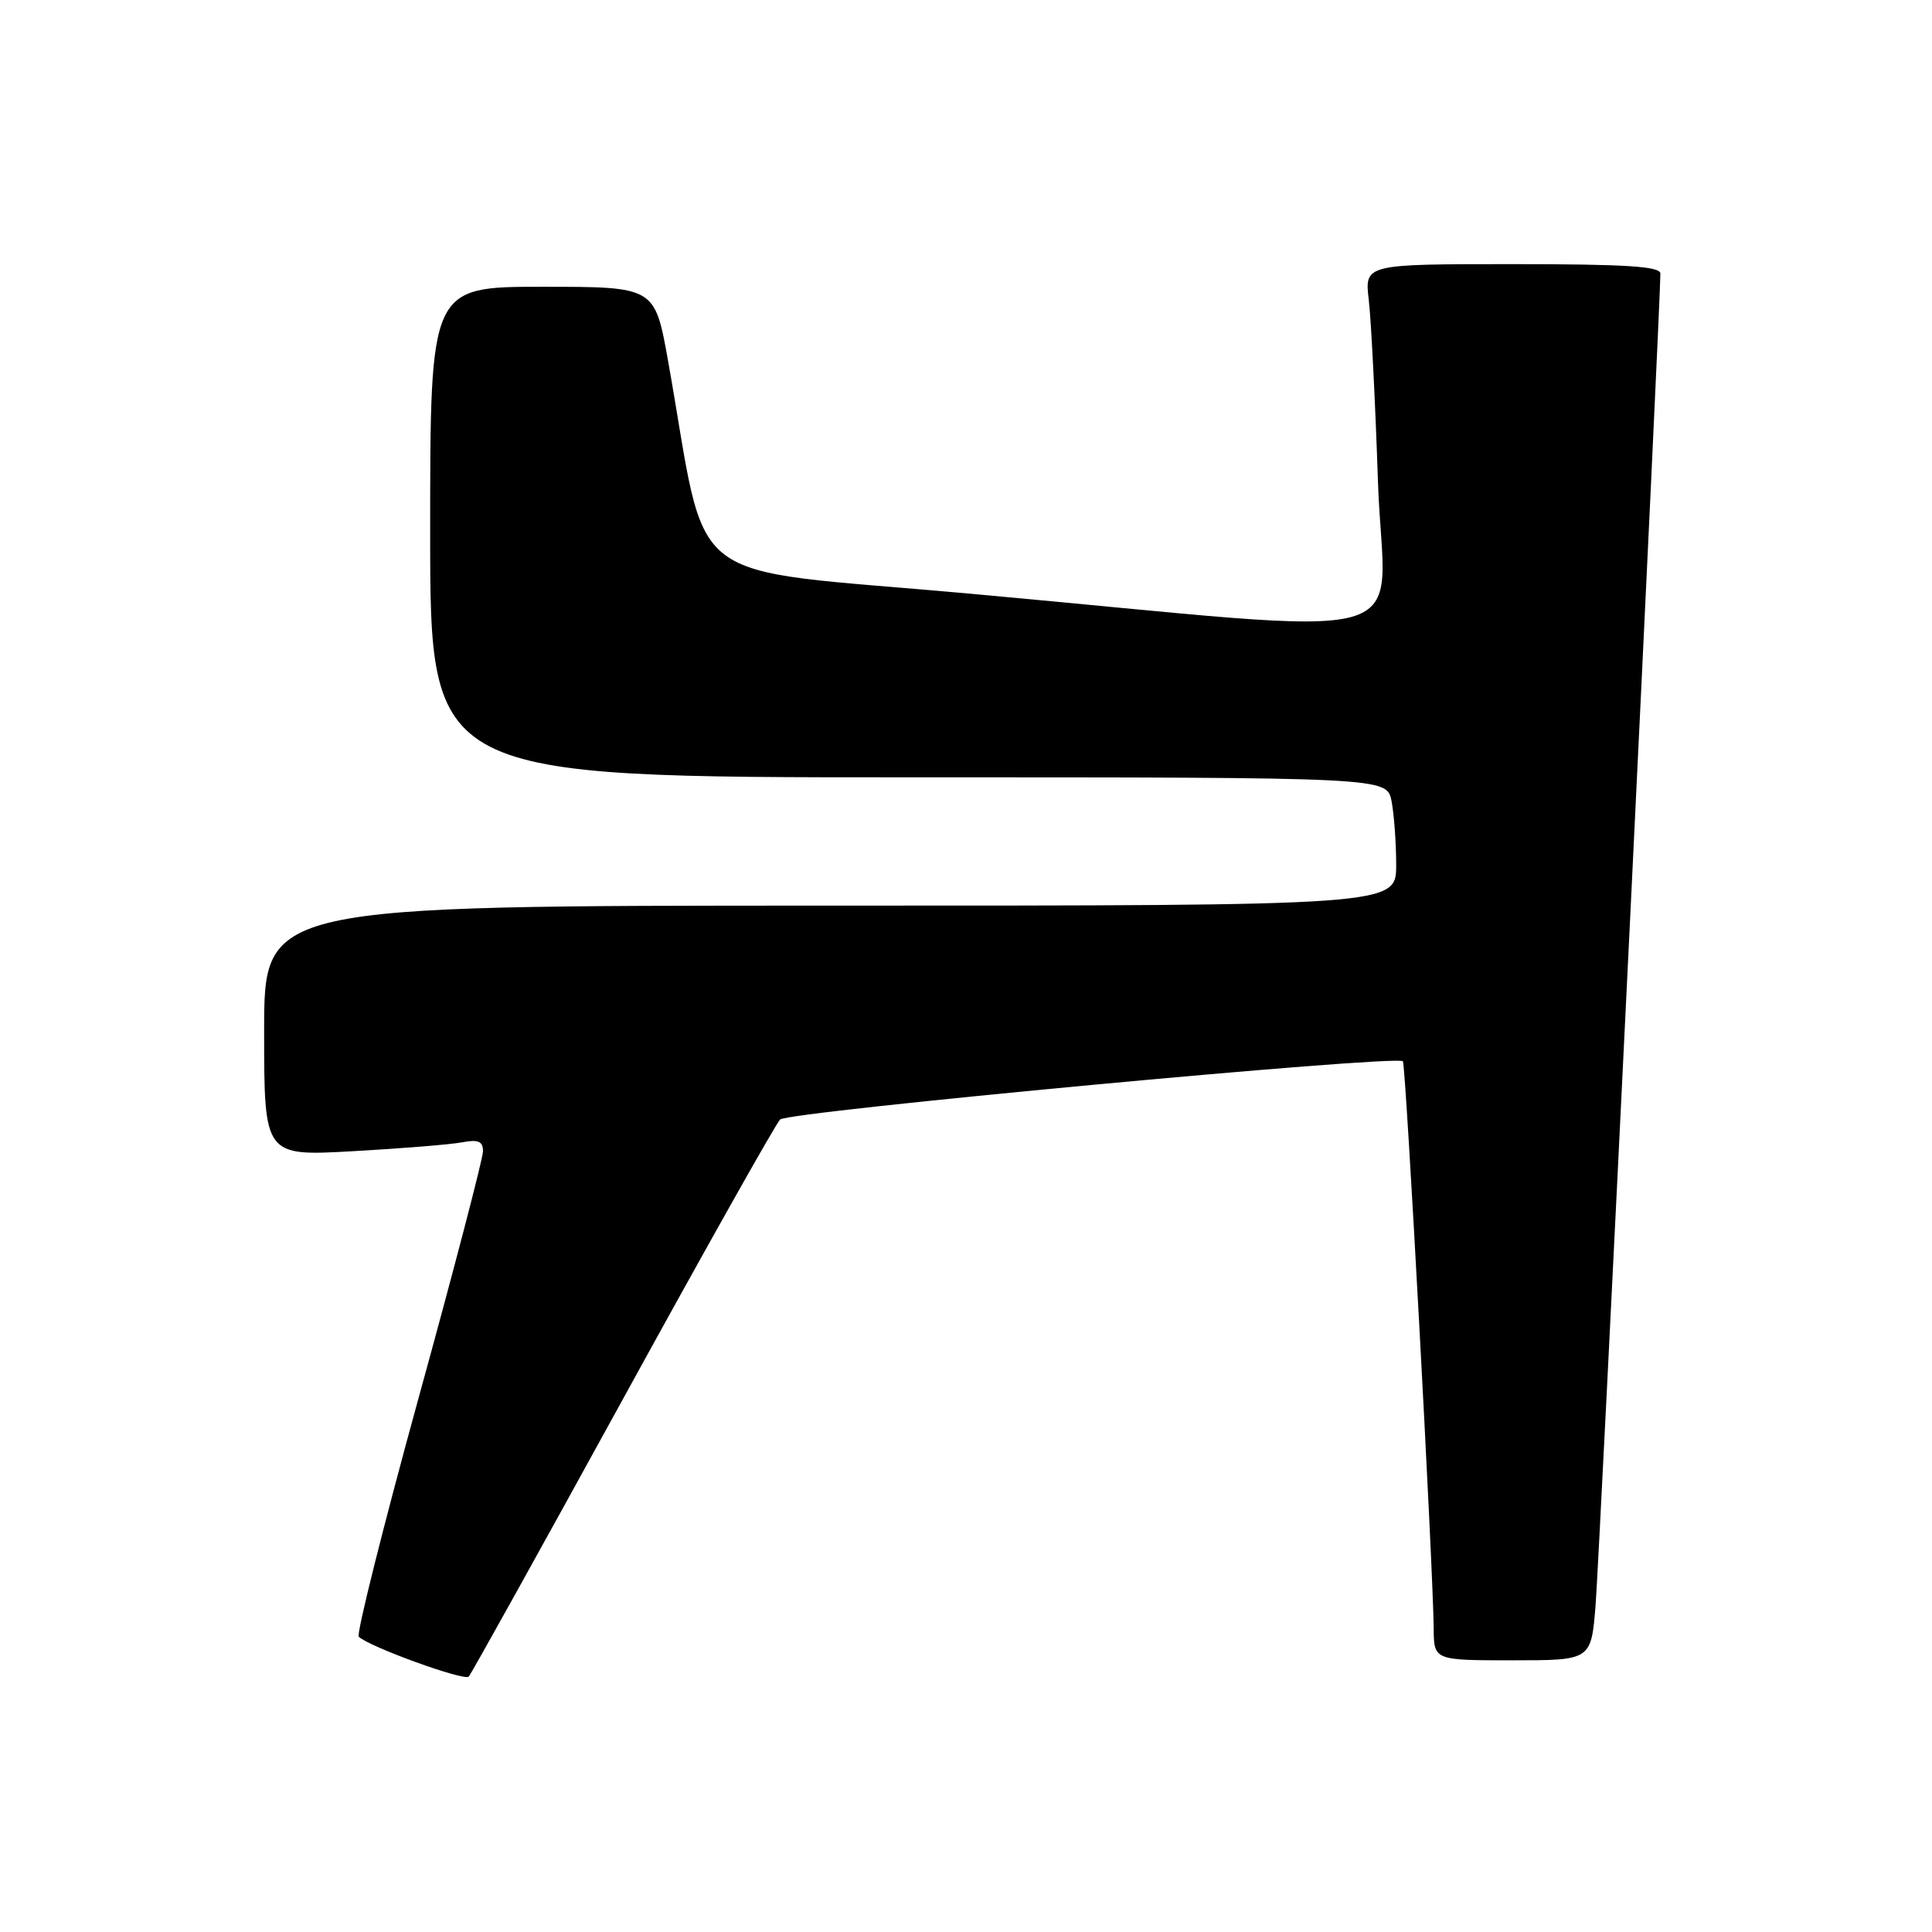 <?xml version="1.0" encoding="UTF-8" standalone="no"?>
<!DOCTYPE svg PUBLIC "-//W3C//DTD SVG 1.1//EN" "http://www.w3.org/Graphics/SVG/1.1/DTD/svg11.dtd" >
<svg xmlns="http://www.w3.org/2000/svg" xmlns:xlink="http://www.w3.org/1999/xlink" version="1.1" viewBox="0 0 256 256">
 <g >
 <path fill="currentColor"
d=" M 82.48 185.50 C 93.35 165.70 102.75 148.98 103.37 148.34 C 104.39 147.29 184.86 139.76 185.89 140.62 C 186.27 140.94 189.90 207.75 189.97 215.75 C 190.00 220.00 190.00 220.00 200.41 220.00 C 210.83 220.00 210.83 220.00 211.42 212.75 C 211.92 206.57 220.04 39.80 220.01 36.25 C 220.00 35.29 215.41 35.00 200.41 35.00 C 180.81 35.00 180.81 35.00 181.37 39.75 C 181.68 42.36 182.23 53.22 182.59 63.89 C 183.34 86.21 190.40 84.28 128.58 78.67 C 89.50 75.12 94.02 78.61 88.51 47.75 C 86.76 38.00 86.76 38.00 71.88 38.00 C 57.00 38.00 57.00 38.00 57.00 70.50 C 57.00 103.00 57.00 103.00 120.38 103.00 C 183.75 103.00 183.75 103.00 184.38 106.12 C 184.72 107.84 185.00 111.67 185.00 114.62 C 185.00 120.00 185.00 120.00 110.00 120.00 C 35.00 120.00 35.00 120.00 35.00 136.60 C 35.00 153.20 35.00 153.20 46.75 152.54 C 53.21 152.18 59.74 151.65 61.25 151.36 C 63.38 150.96 64.00 151.23 64.00 152.55 C 64.00 153.48 60.16 168.20 55.46 185.25 C 50.77 202.31 47.20 216.53 47.54 216.87 C 48.84 218.18 61.53 222.78 62.11 222.16 C 62.44 221.80 71.61 205.30 82.48 185.50 Z "/>
</g>
</svg>